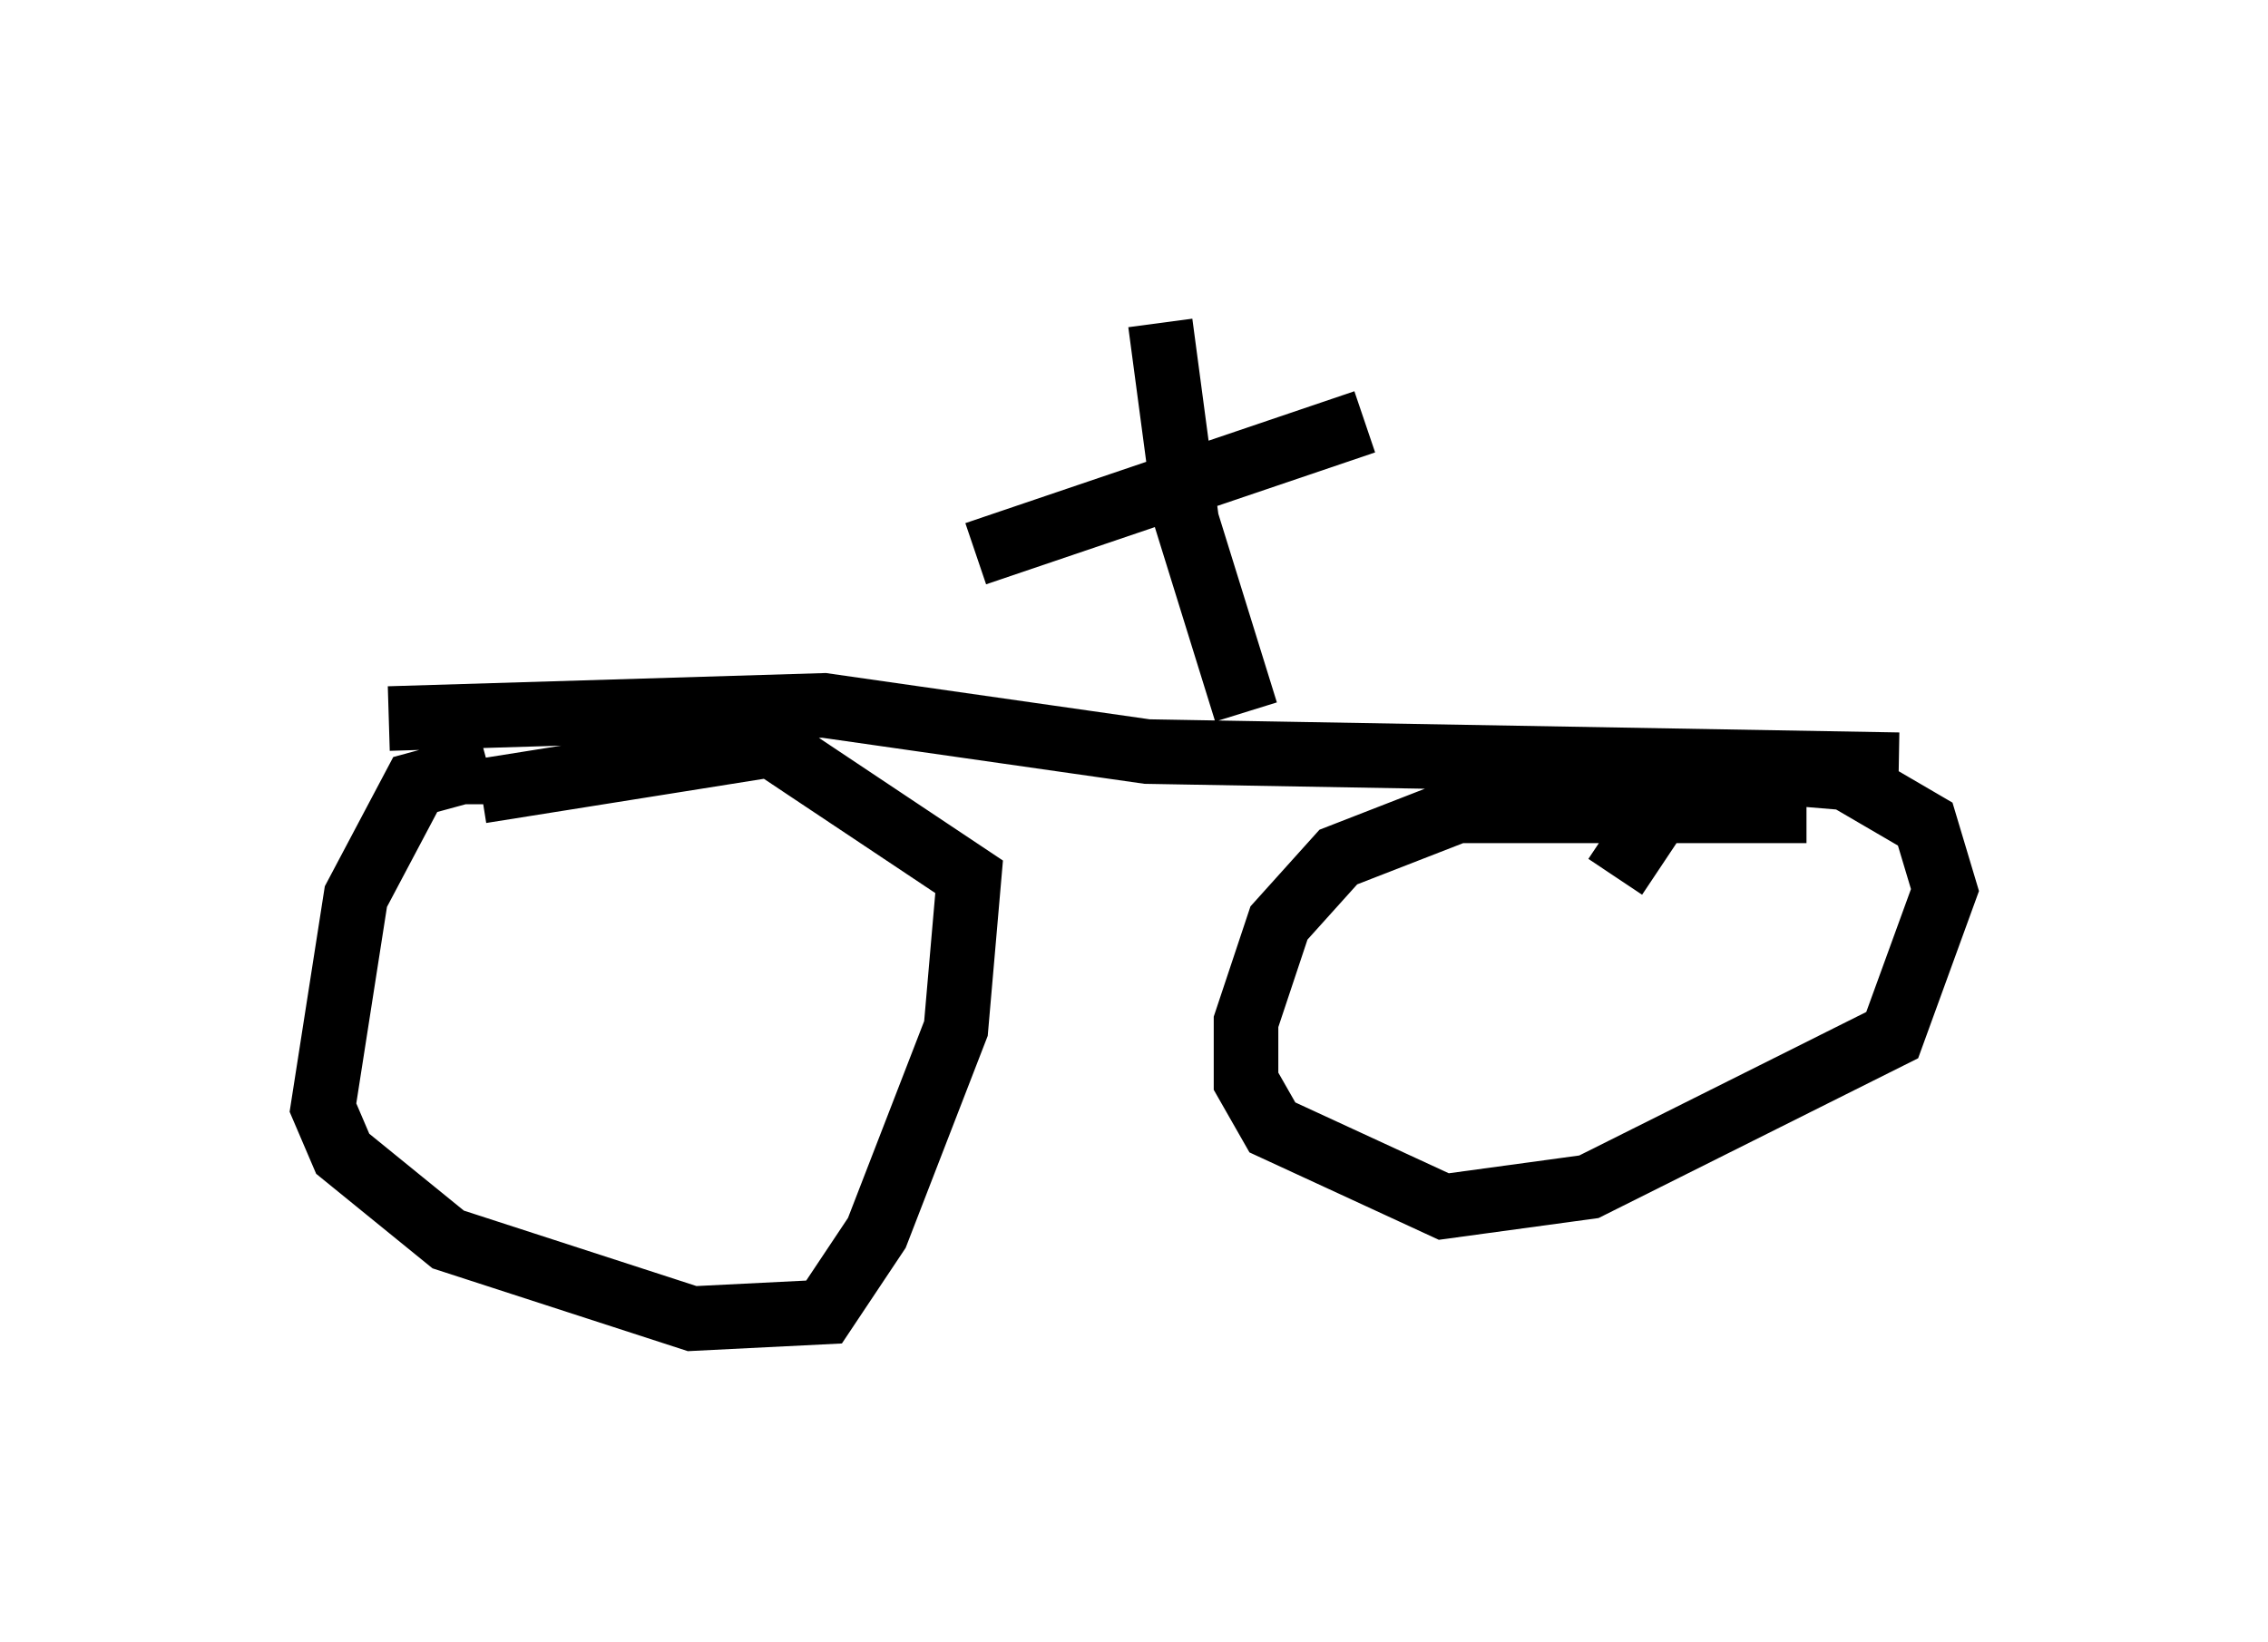 <?xml version="1.0" encoding="utf-8" ?>
<svg baseProfile="full" height="25.415" version="1.1" width="35.113" xmlns="http://www.w3.org/2000/svg" xmlns:ev="http://www.w3.org/2001/xml-events" xmlns:xlink="http://www.w3.org/1999/xlink"><defs /><rect fill="white" height="25.415" width="35.113" x="0" y="0" /><path d="M8.981, 12.044 m-1.429, -0.204 l-1.123, 0.306 -0.919, 1.735 l-0.51, 3.267 0.306, 0.715 l1.633, 1.327 3.777, 1.225 l2.042, -0.102 0.817, -1.225 l1.225, -3.165 0.204, -2.348 l-3.063, -2.042 -4.492, 0.715 l0.0, 0.204 m20.519, 0.102 l-5.41, 0.0 -1.838, 0.715 l-0.919, 1.021 -0.51, 1.531 l0.0, 0.919 0.408, 0.715 l2.654, 1.225 2.246, -0.306 l4.696, -2.348 0.817, -2.246 l-0.306, -1.021 -1.225, -0.715 l-1.225, -0.102 -0.817, 0.0 l-0.715, 0.408 -0.817, 1.225 m-18.988, -2.45 l6.738, -0.204 5.002, 0.715 l11.638, 0.204 m-10.106, -0.817 l-0.919, -2.96 -0.408, -3.063 m-2.858, 3.573 l6.023, -2.042 " fill="none" stroke="black" stroke-width="1" /></svg>